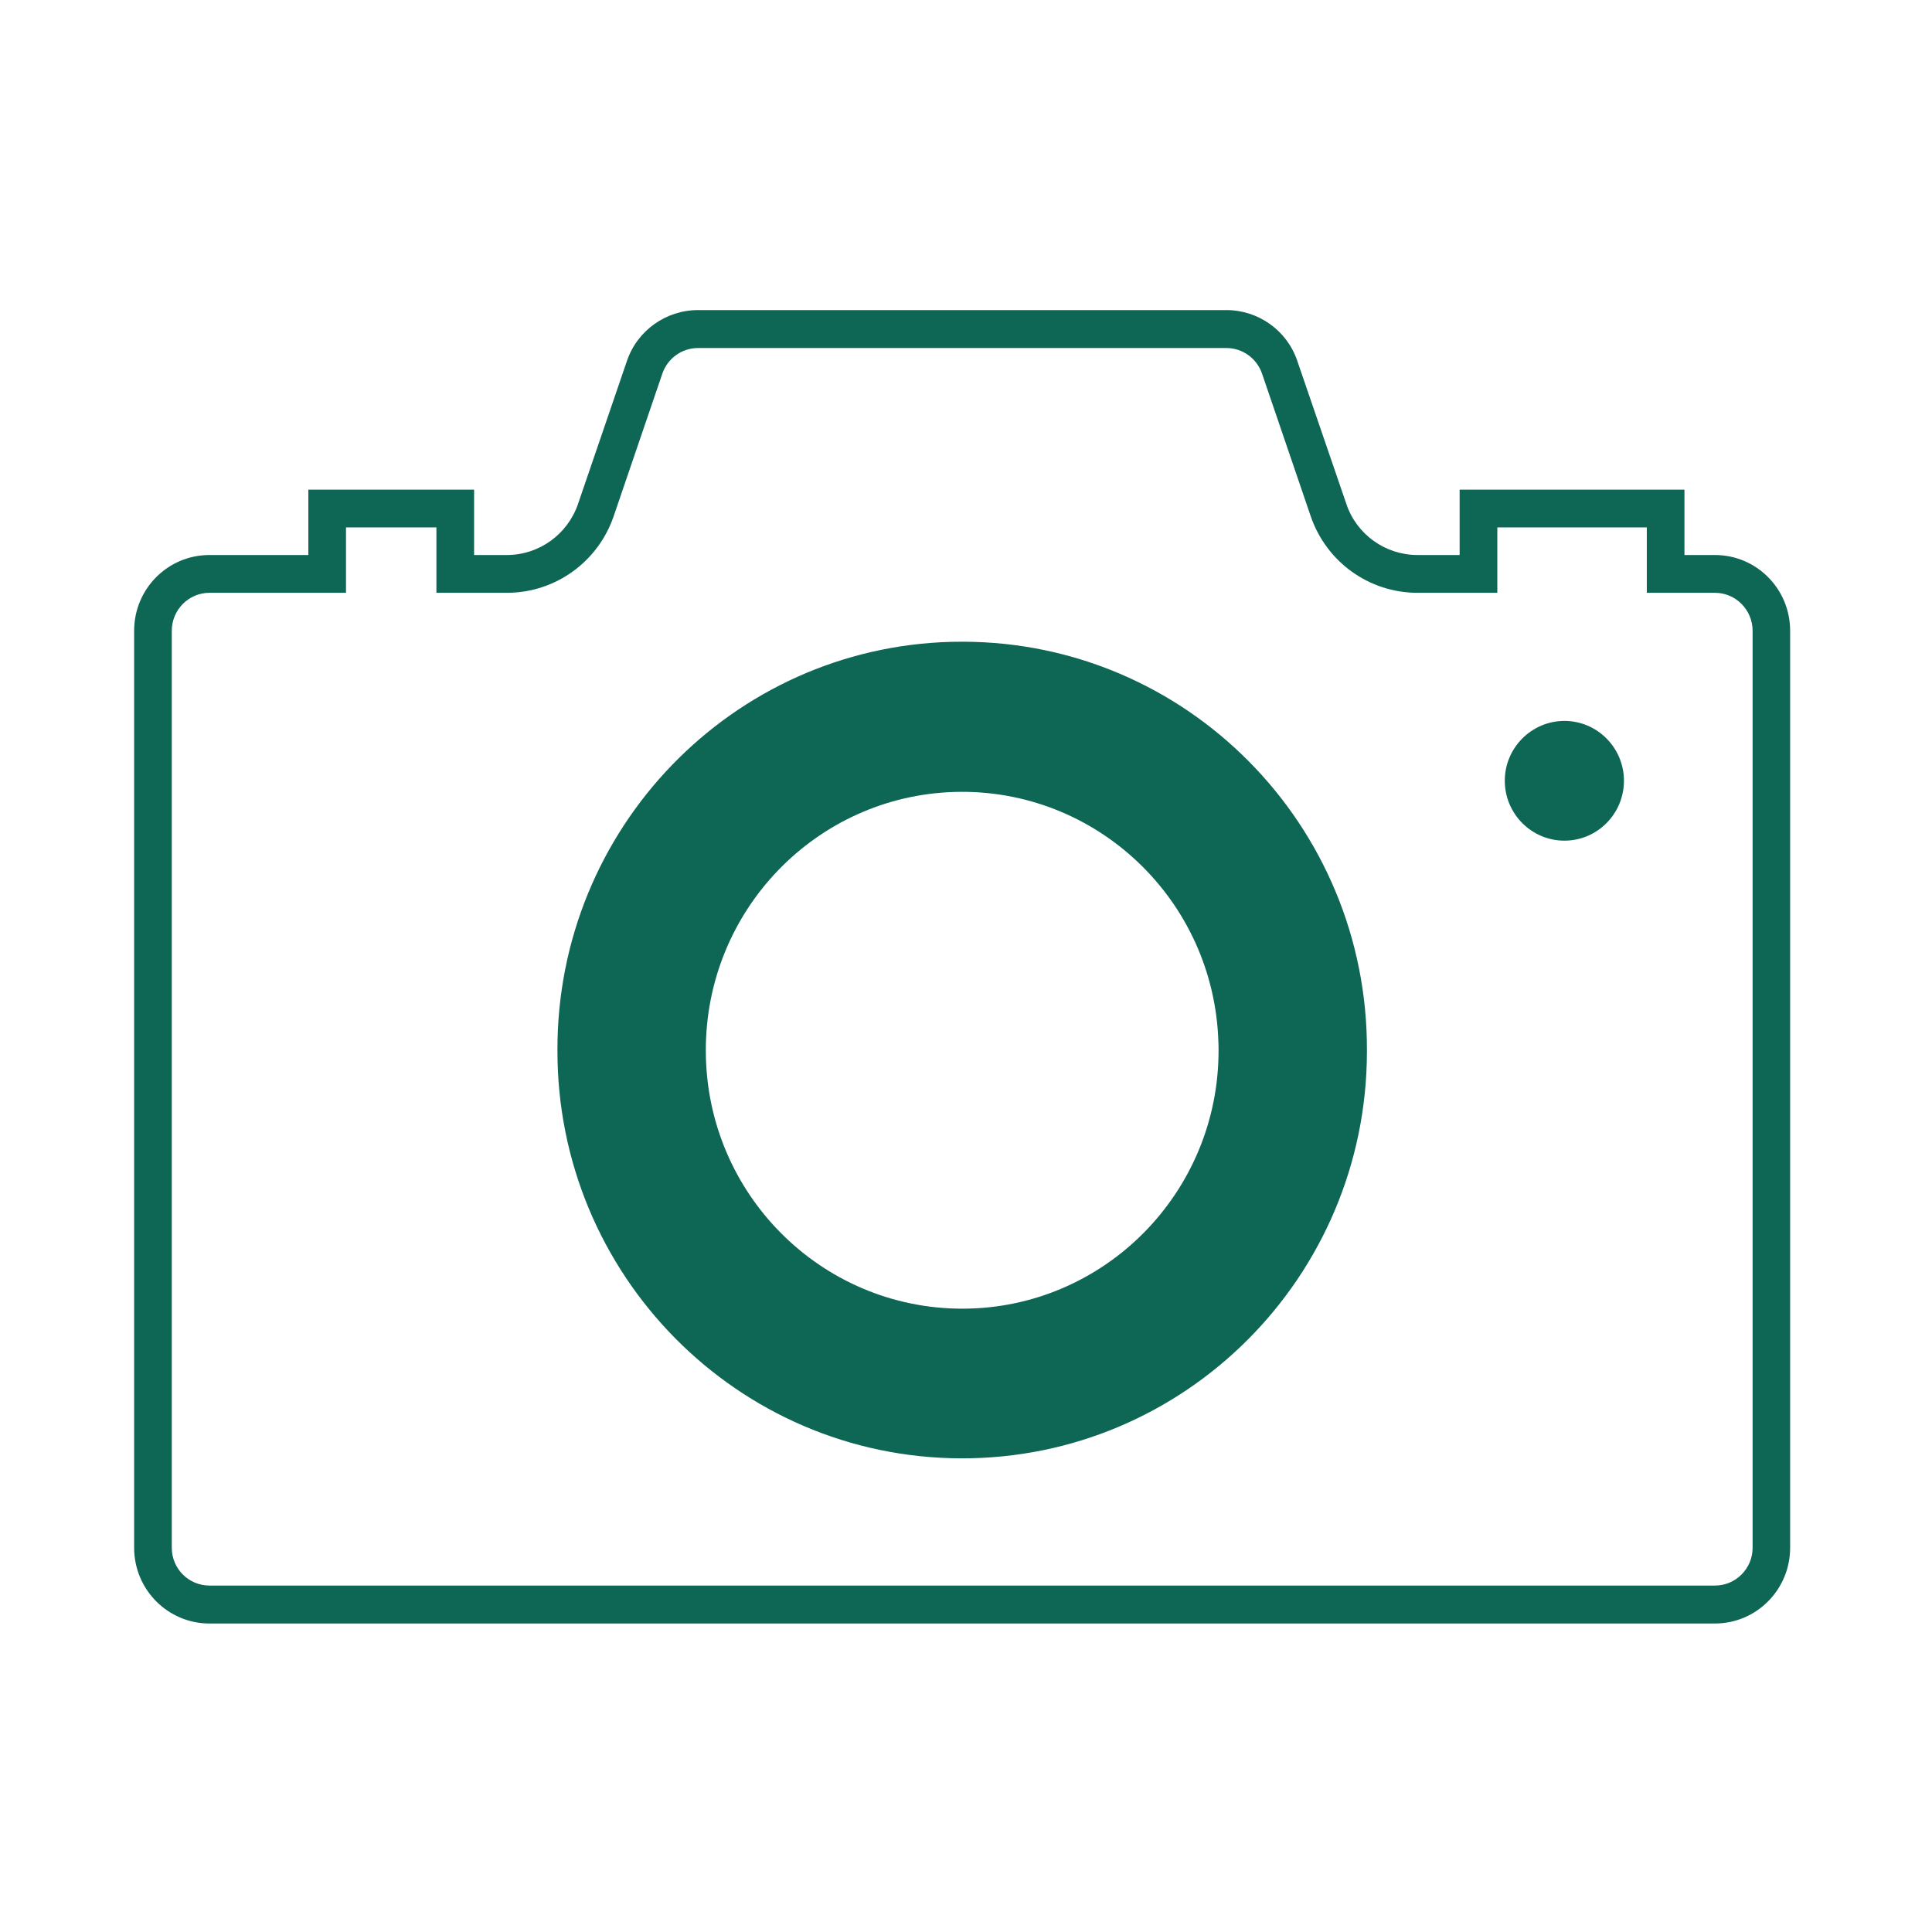 <svg xmlns="http://www.w3.org/2000/svg" xmlns:xlink="http://www.w3.org/1999/xlink" width="70" zoomAndPan="magnify" viewBox="0 0 52.5 52.5" height="70" preserveAspectRatio="xMidYMid meet" version="1.0"><defs><clipPath id="1108e0fce9"><path d="M 3.645 8.422 L 48.645 8.422 L 48.645 44.117 L 3.645 44.117 Z M 3.645 8.422 " clip-rule="nonzero"/></clipPath></defs><g clip-path="url(#1108e0fce9)"><path fill="#0e6655" d="M 18.969 9.457 L 33.324 9.457 C 33.762 9.457 34.148 9.734 34.293 10.148 L 35.617 14.027 C 36.043 15.273 37.207 16.109 38.52 16.109 L 40.688 16.109 L 40.688 14.332 L 44.75 14.332 L 44.75 16.109 L 46.602 16.109 C 47.164 16.109 47.625 16.57 47.625 17.141 L 47.625 42.059 C 47.625 42.629 47.164 43.086 46.602 43.086 L 5.691 43.086 C 5.129 43.086 4.668 42.629 4.668 42.059 L 4.668 17.141 C 4.668 16.57 5.129 16.109 5.691 16.109 L 9.402 16.109 L 9.402 14.332 L 11.859 14.332 L 11.859 16.109 L 13.773 16.109 C 15.086 16.109 16.25 15.273 16.676 14.027 L 18 10.148 C 18.145 9.734 18.531 9.457 18.969 9.457 Z M 18.969 8.426 C 18.098 8.426 17.316 8.98 17.035 9.812 L 15.707 13.695 C 15.422 14.523 14.648 15.082 13.773 15.082 L 12.883 15.082 L 12.883 13.305 L 8.379 13.305 L 8.379 15.082 L 5.691 15.082 C 4.562 15.082 3.645 16 3.645 17.141 L 3.645 42.059 C 3.645 43.195 4.562 44.117 5.691 44.117 L 46.602 44.117 C 47.73 44.117 48.645 43.195 48.645 42.059 L 48.645 17.141 C 48.645 16 47.73 15.082 46.602 15.082 L 45.773 15.082 L 45.773 13.305 L 39.664 13.305 L 39.664 15.082 L 38.52 15.082 C 37.645 15.082 36.863 14.523 36.586 13.695 L 35.254 9.812 C 34.977 8.98 34.195 8.426 33.324 8.426 L 18.969 8.426 " fill-opacity="1" fill-rule="nonzero"/></g><path fill="#0e6655" d="M 25.941 21.52 C 29.789 21.41 32.996 24.457 33.109 28.328 C 33.113 28.398 33.113 28.465 33.113 28.535 C 33.121 32.406 30.008 35.555 26.16 35.562 C 22.312 35.566 19.188 32.434 19.18 28.562 C 19.18 28.551 19.18 28.543 19.18 28.535 C 19.18 24.738 22.176 21.633 25.941 21.52 Z M 25.855 17.441 C 19.887 17.598 15.133 22.523 15.148 28.535 C 15.133 34.645 20.043 39.613 26.117 39.629 C 32.191 39.645 37.129 34.703 37.145 28.59 C 37.145 28.574 37.145 28.555 37.145 28.535 C 37.16 22.418 32.25 17.453 26.176 17.438 C 26.066 17.438 25.961 17.438 25.855 17.441 " fill-opacity="1" fill-rule="nonzero"/><path fill="#0e6655" d="M 44.129 21.215 C 44.129 20.32 43.402 19.59 42.512 19.59 C 41.621 19.59 40.891 20.32 40.891 21.215 C 40.891 22.117 41.621 22.844 42.512 22.844 C 43.402 22.844 44.129 22.117 44.129 21.215 " fill-opacity="1" fill-rule="nonzero"/></svg>
